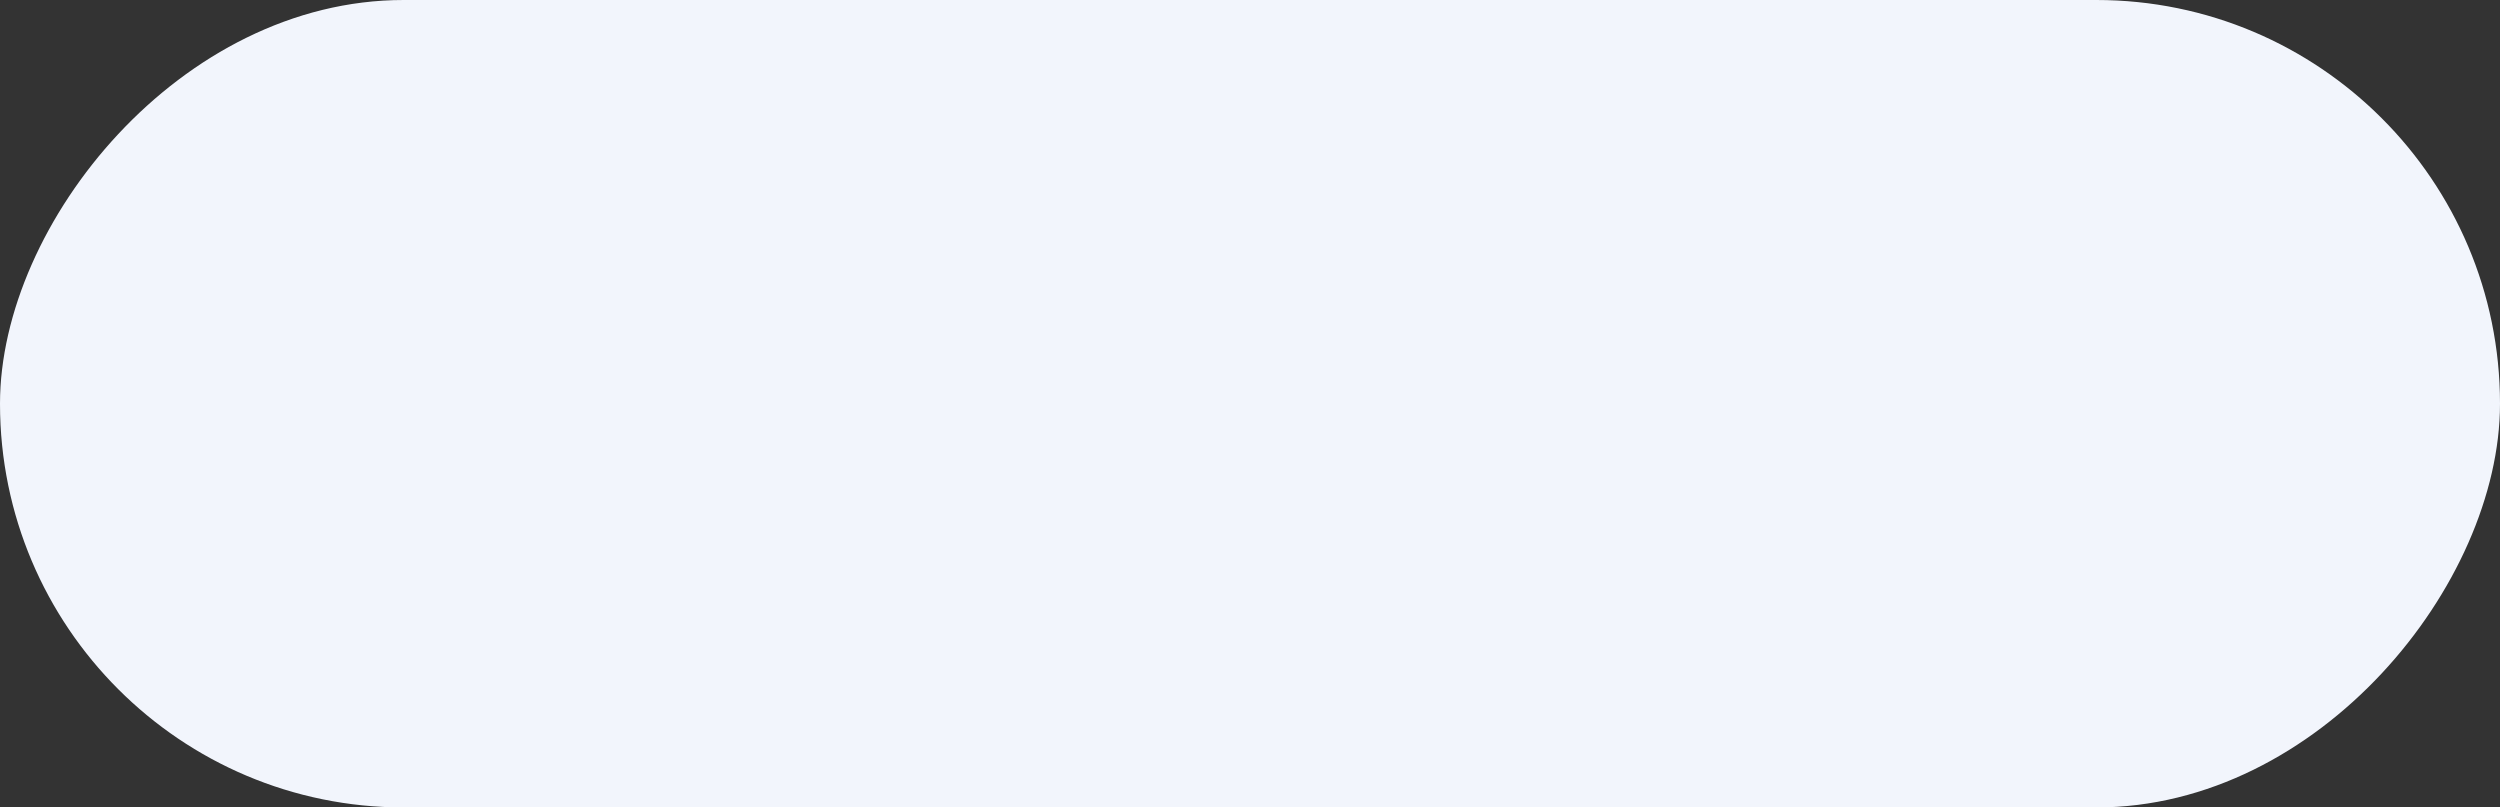 <svg width="161" height="52" viewBox="0 0 161 52" fill="none" xmlns="http://www.w3.org/2000/svg">
<rect x="0" y="0" width="161" height="52" fill="#333333" stroke="none"/>
<rect width="161" height="52" rx="26" transform="matrix(-1 0 0 1 161 0)" fill="#F2F5FC"/>
</svg>
